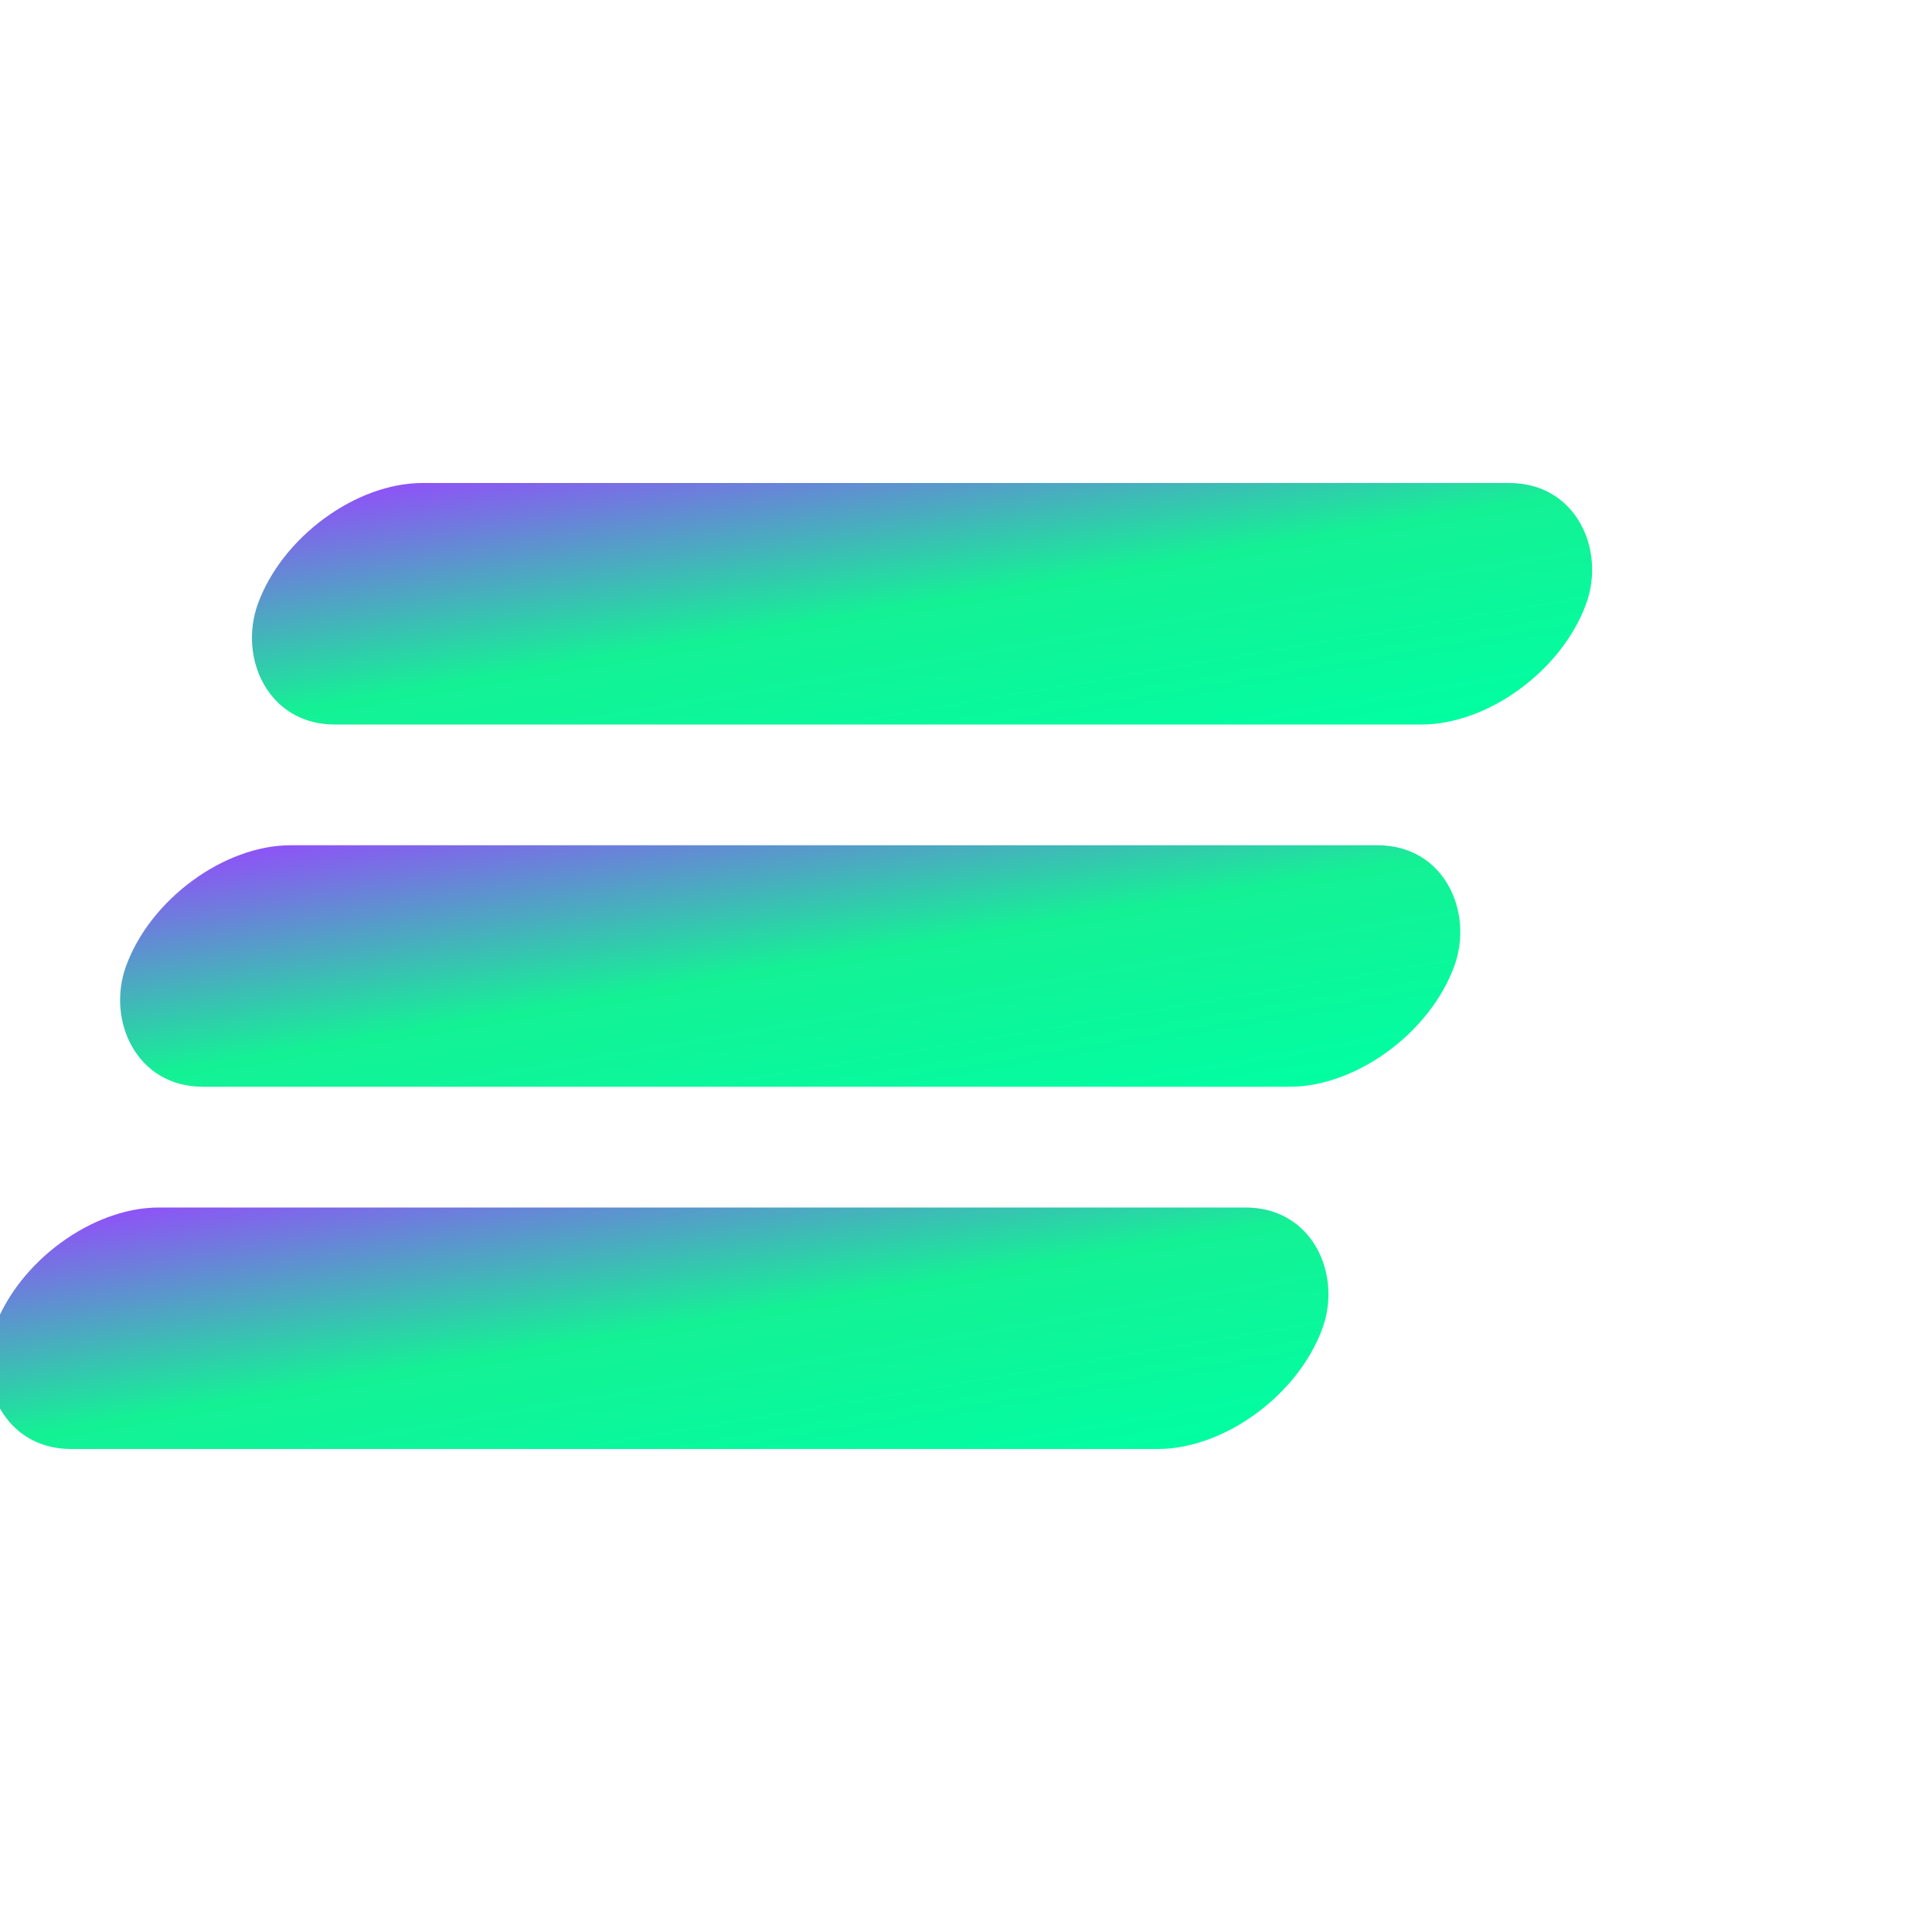 <?xml version="1.0" encoding="UTF-8"?>
<svg xmlns="http://www.w3.org/2000/svg" width="64" height="64" viewBox="0 0 64 64">
  <defs>
    <linearGradient id="solanaGradientFav" x1="0%" y1="0%" x2="100%" y2="100%">
      <stop offset="0%" stop-color="#9945FF"/>
      <stop offset="50%" stop-color="#14F195"/>
      <stop offset="100%" stop-color="#00FFA3"/>
    </linearGradient>
  </defs>
  <!-- Centered diagonal bars only -->
  <g transform="translate(10,16)" fill="url(#solanaGradientFav)">
    <rect x="0" y="0" width="44" height="8" rx="4" transform="skewX(-20)"/>
    <rect x="0" y="12" width="44" height="8" rx="4" transform="skewX(-20)"/>
    <rect x="0" y="24" width="44" height="8" rx="4" transform="skewX(-20)"/>
  </g>
</svg>
